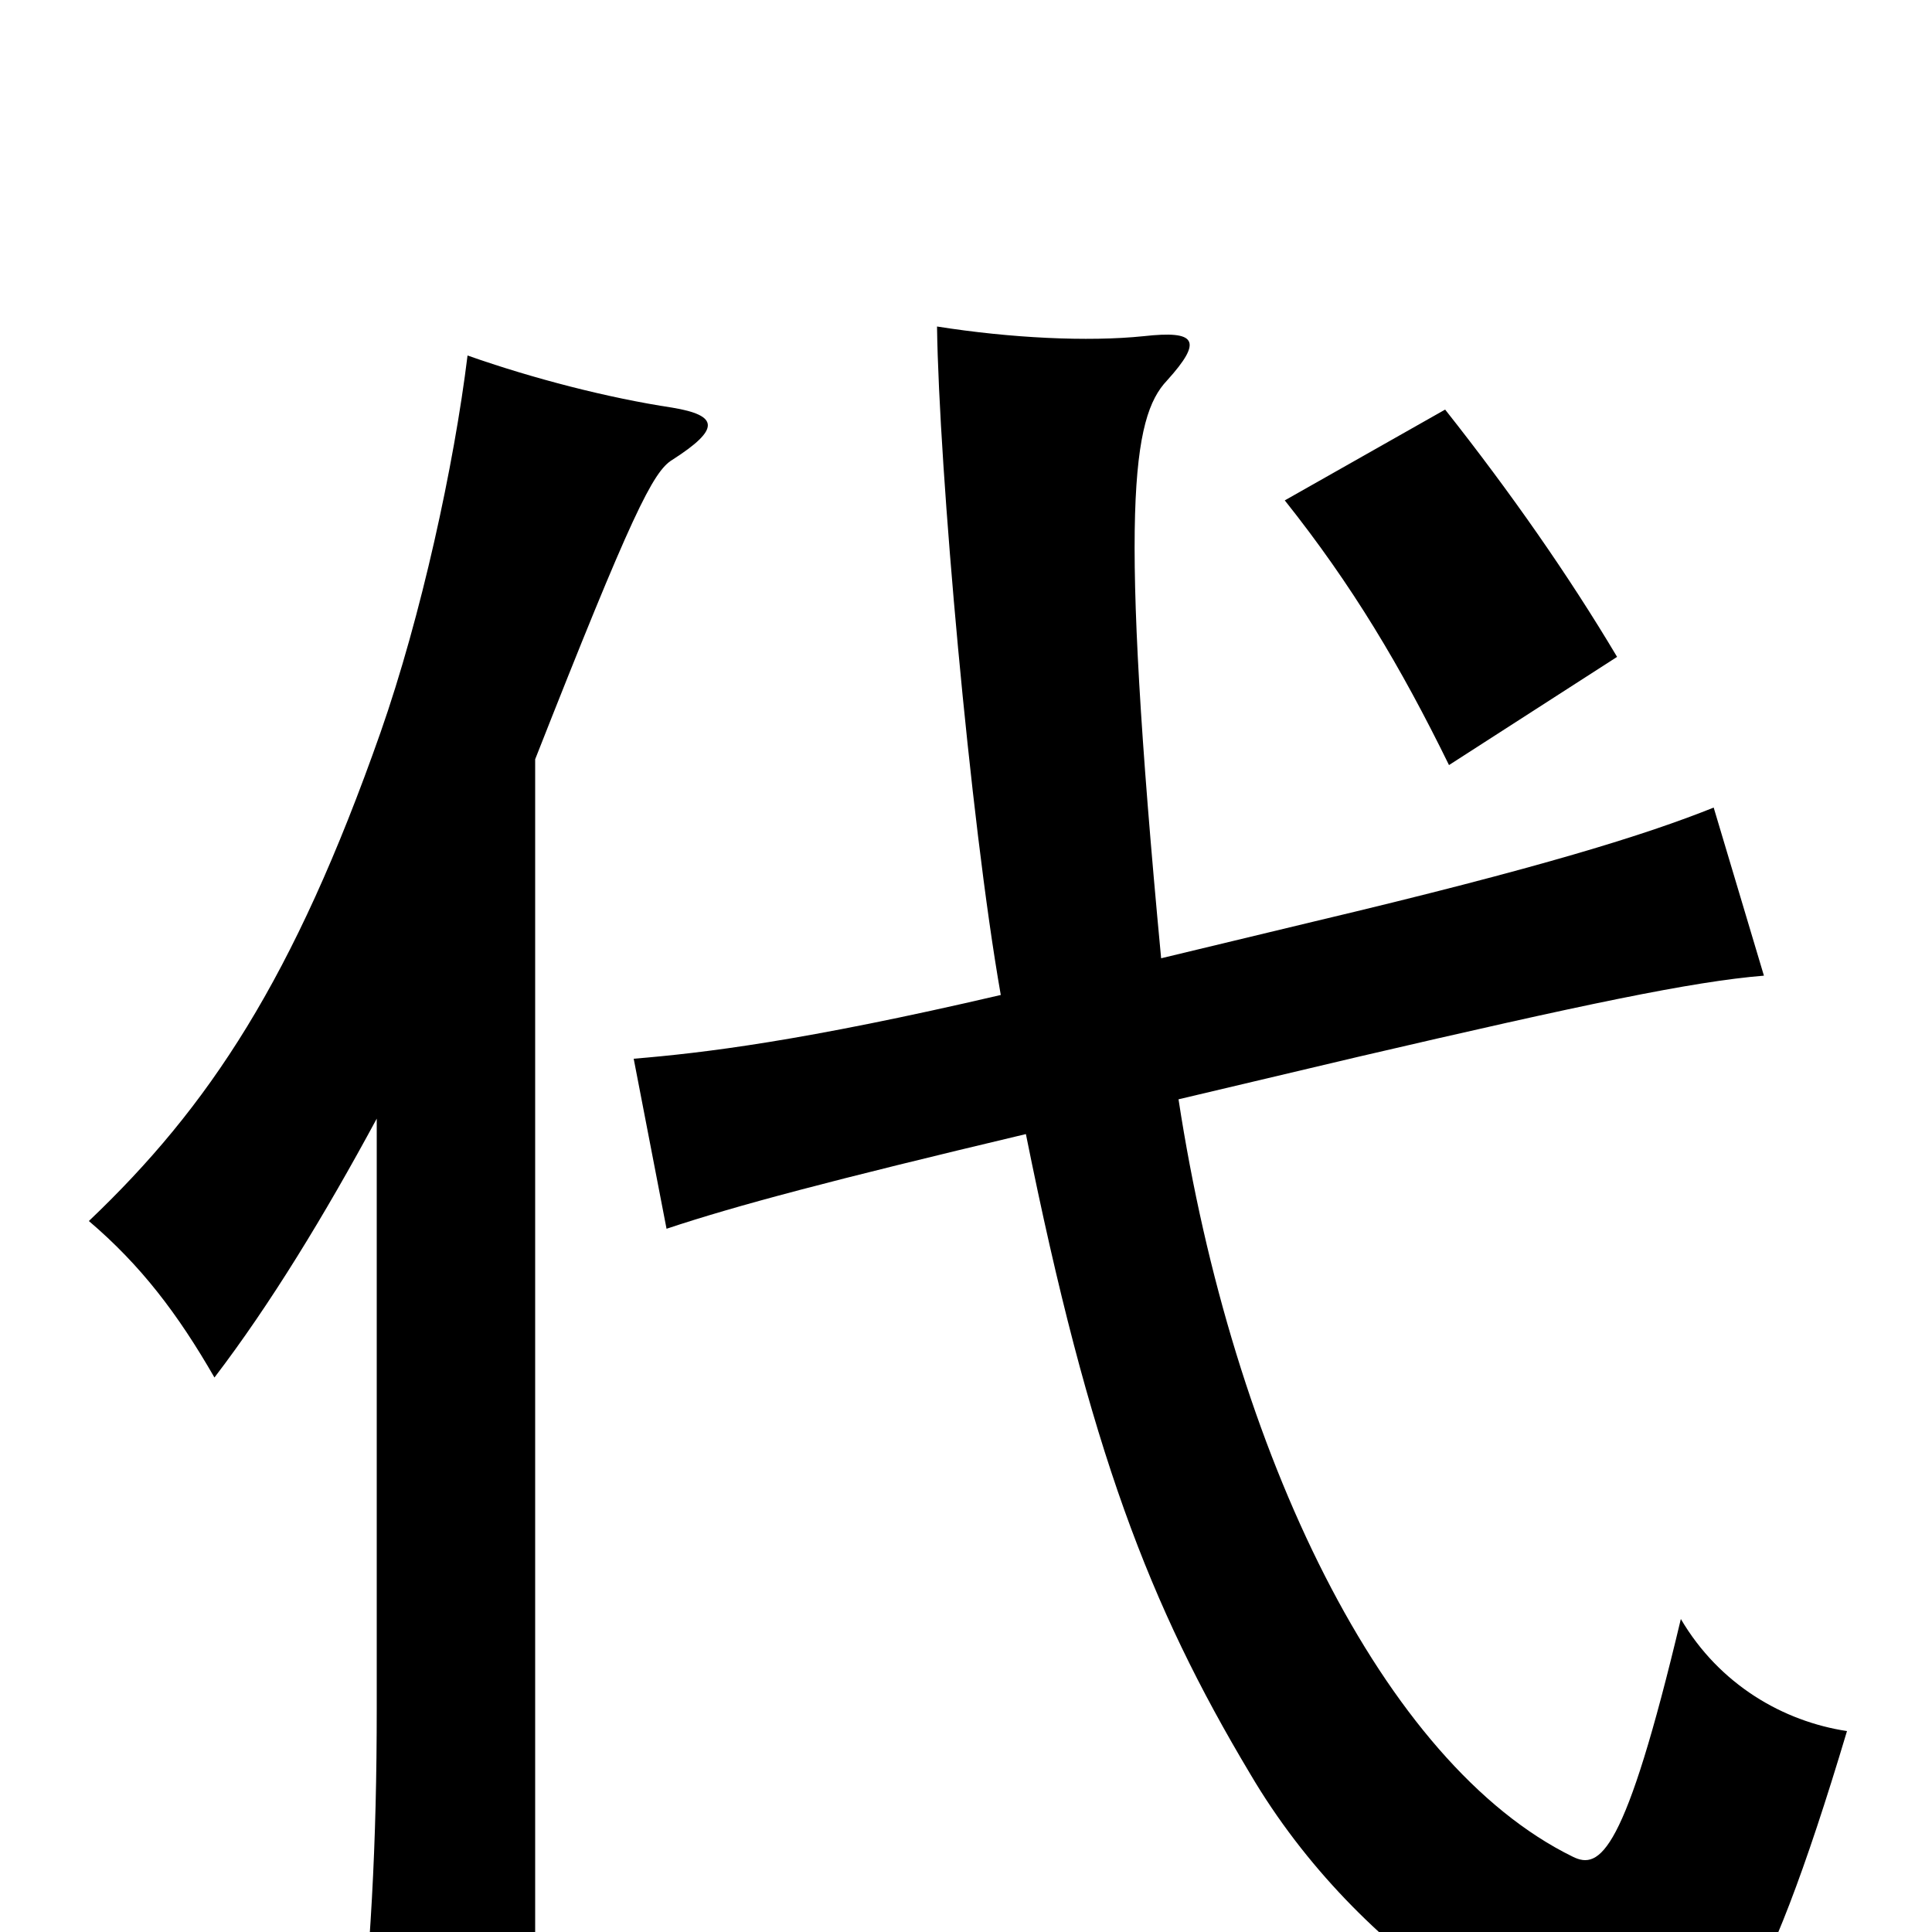 <svg xmlns="http://www.w3.org/2000/svg" viewBox="0 -1000 1000 1000">
	<path fill="#000000" d="M837 -660C812 -702 782 -745 748 -788L665 -741C700 -697 725 -655 750 -604ZM610 -431L703 -453C819 -480 876 -492 913 -495L887 -582C852 -568 798 -551 680 -523L601 -504C579 -737 586 -784 604 -803C623 -824 619 -829 592 -826C563 -823 523 -825 485 -831C486 -758 502 -576 518 -485C415 -461 364 -455 328 -452L345 -364C381 -376 430 -389 531 -413C564 -249 595 -169 647 -82C704 15 804 72 853 72C888 72 912 43 956 -104C923 -109 890 -128 870 -162C841 -40 828 -32 814 -39C716 -87 638 -248 610 -431ZM195 -421V-116C195 -46 192 11 184 82H277V-607C327 -734 338 -756 348 -762C373 -778 372 -785 348 -789C315 -794 276 -804 242 -816C235 -759 218 -681 197 -621C152 -493 108 -427 46 -368C73 -345 92 -320 111 -287C140 -325 168 -371 195 -421Z"/>
</svg>